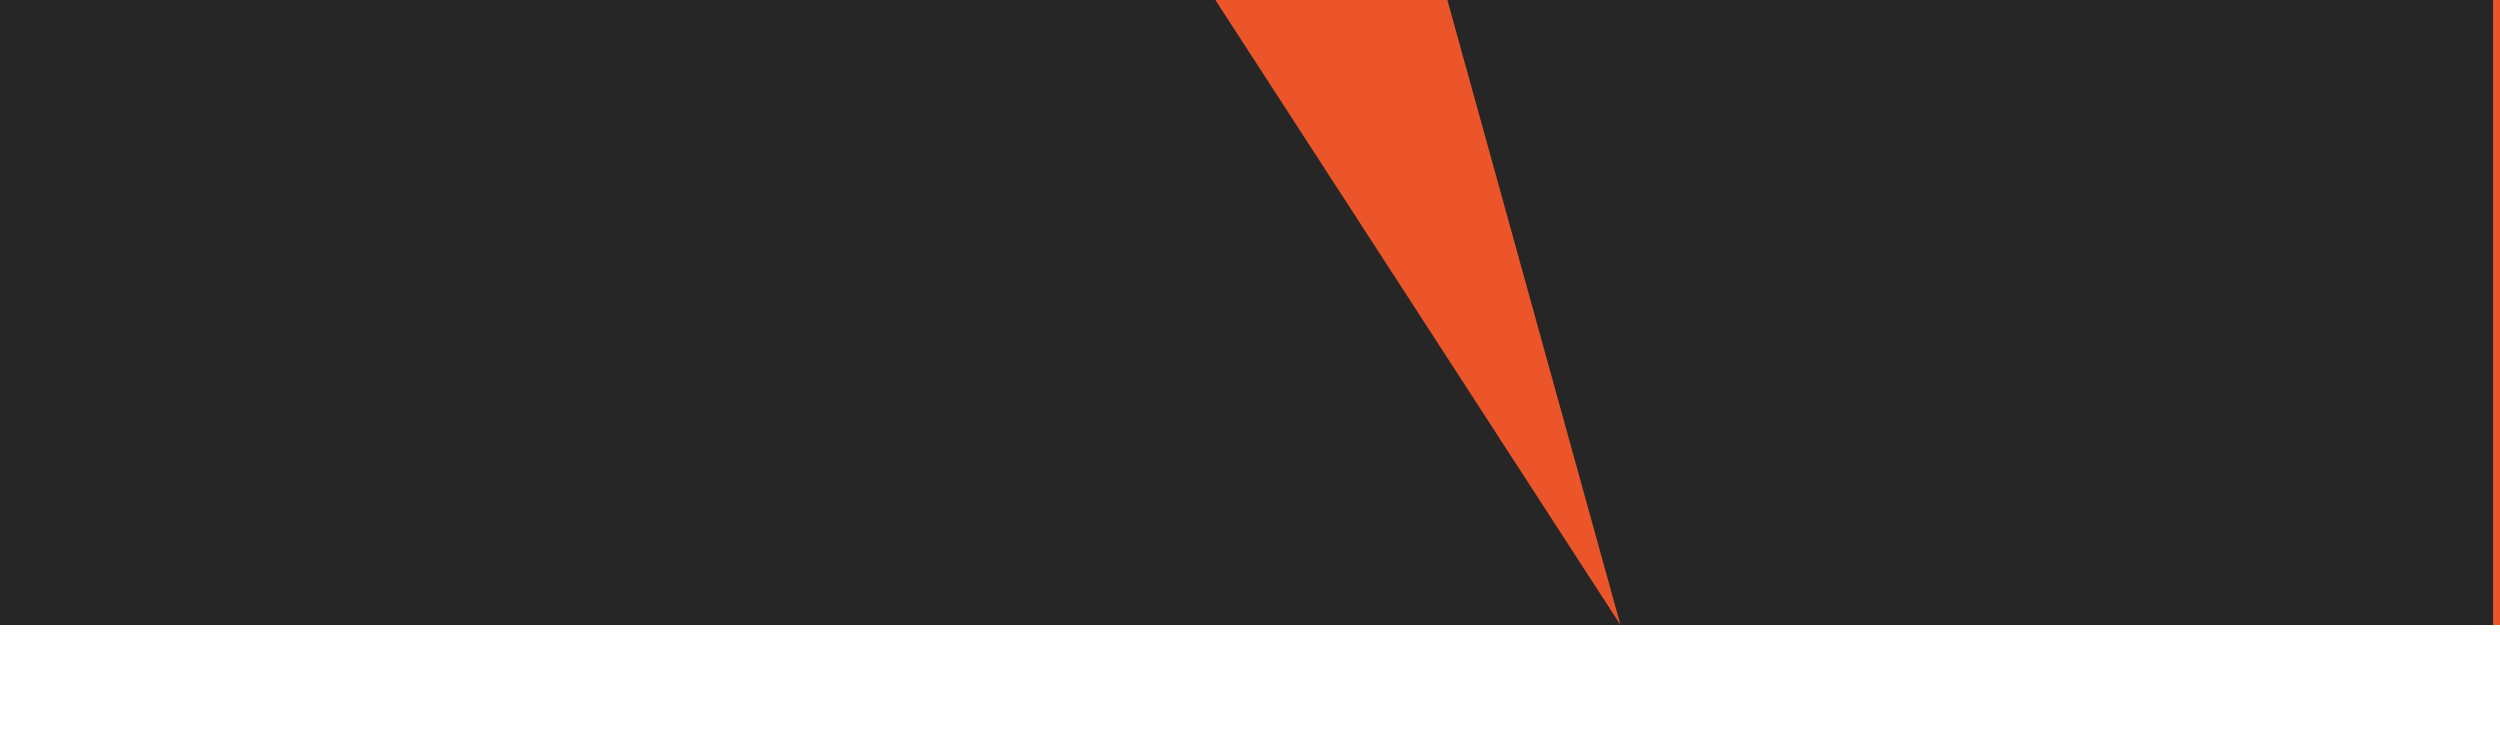 <svg width="1200" height="360" viewBox="0 0 1200 360" fill="none" xmlns="http://www.w3.org/2000/svg">
<path d="M528.532 300H1200V0H528.532V300Z" fill="#EB5529"/>
<path d="M0 0H583.38L777.839 300H0V0Z" fill="#262626"/>
<path d="M777.839 300H1196.68V0H694.737L777.839 300Z" fill="#262626"/>
</svg>
